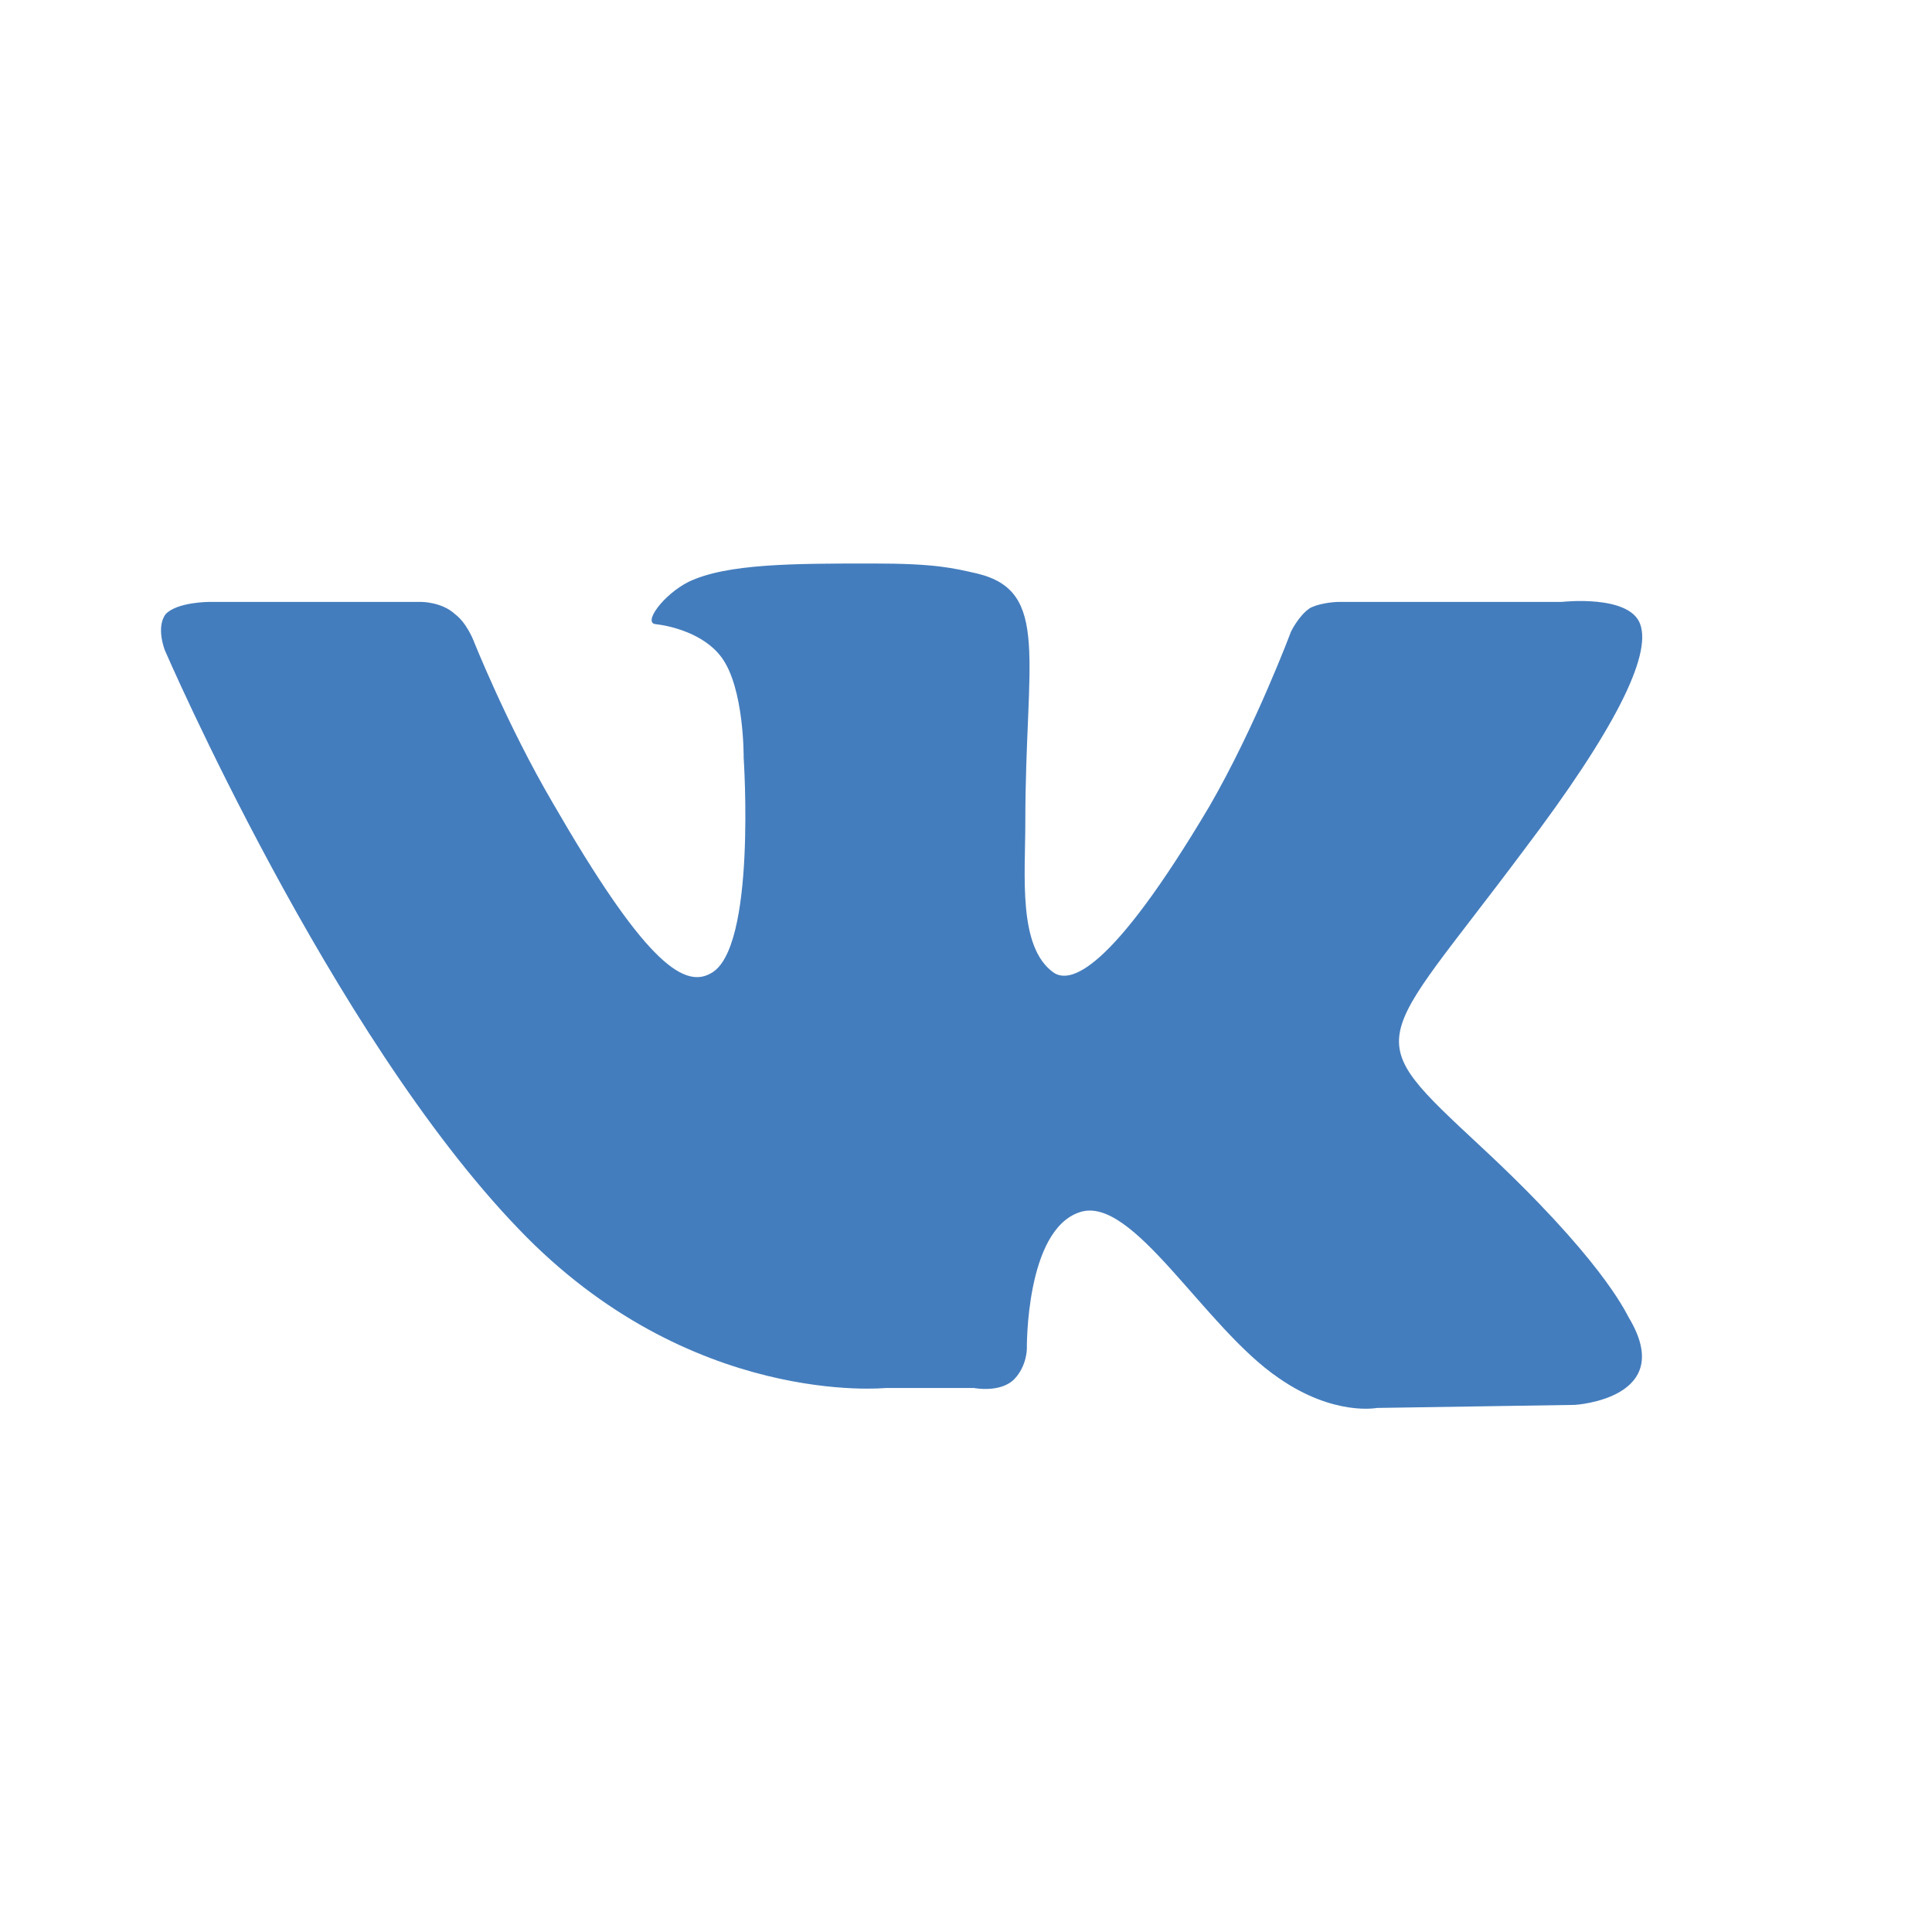 <svg xmlns="http://www.w3.org/2000/svg" width="24" height="24" viewBox="0 0 24 24" fill="none" class="styles_svg__2H3-f"><path d="M18.401 14.248C19.879 15.621 20.184 16.279 20.232 16.365C20.842 17.376 19.564 17.452 19.564 17.452L17.104 17.49C17.104 17.49 16.57 17.595 15.884 17.118C14.959 16.489 14.072 14.839 13.414 15.058C12.737 15.278 12.756 16.756 12.756 16.756C12.756 16.756 12.756 16.966 12.604 17.128C12.432 17.309 12.098 17.242 12.098 17.242H11.002C11.002 17.242 8.57 17.49 6.444 15.268C4.108 12.846 2.048 8.078 2.048 8.078C2.048 8.078 1.934 7.792 2.058 7.629C2.201 7.477 2.601 7.477 2.601 7.477H5.233C5.233 7.477 5.49 7.477 5.652 7.629C5.795 7.734 5.881 7.954 5.881 7.954C5.881 7.954 6.301 9.012 6.873 9.985C7.969 11.883 8.475 12.293 8.828 12.092C9.4 11.797 9.238 9.413 9.238 9.413C9.238 9.413 9.247 8.545 8.961 8.163C8.742 7.868 8.322 7.772 8.141 7.753C7.989 7.734 8.236 7.391 8.551 7.229C9.028 7 9.857 7 10.849 7C11.621 7 11.841 7.057 12.136 7.124C13.052 7.343 12.737 8.192 12.737 10.214C12.737 10.872 12.642 11.768 13.09 12.083C13.29 12.216 13.786 12.102 15.025 10.014C15.598 9.022 16.036 7.849 16.036 7.849C16.036 7.849 16.131 7.648 16.274 7.553C16.427 7.477 16.637 7.477 16.637 7.477H19.402C19.402 7.477 20.241 7.381 20.375 7.753C20.518 8.144 20.06 9.069 18.925 10.567C17.075 13.046 16.866 12.817 18.401 14.248Z" fill="#447DBD"></path></svg>
